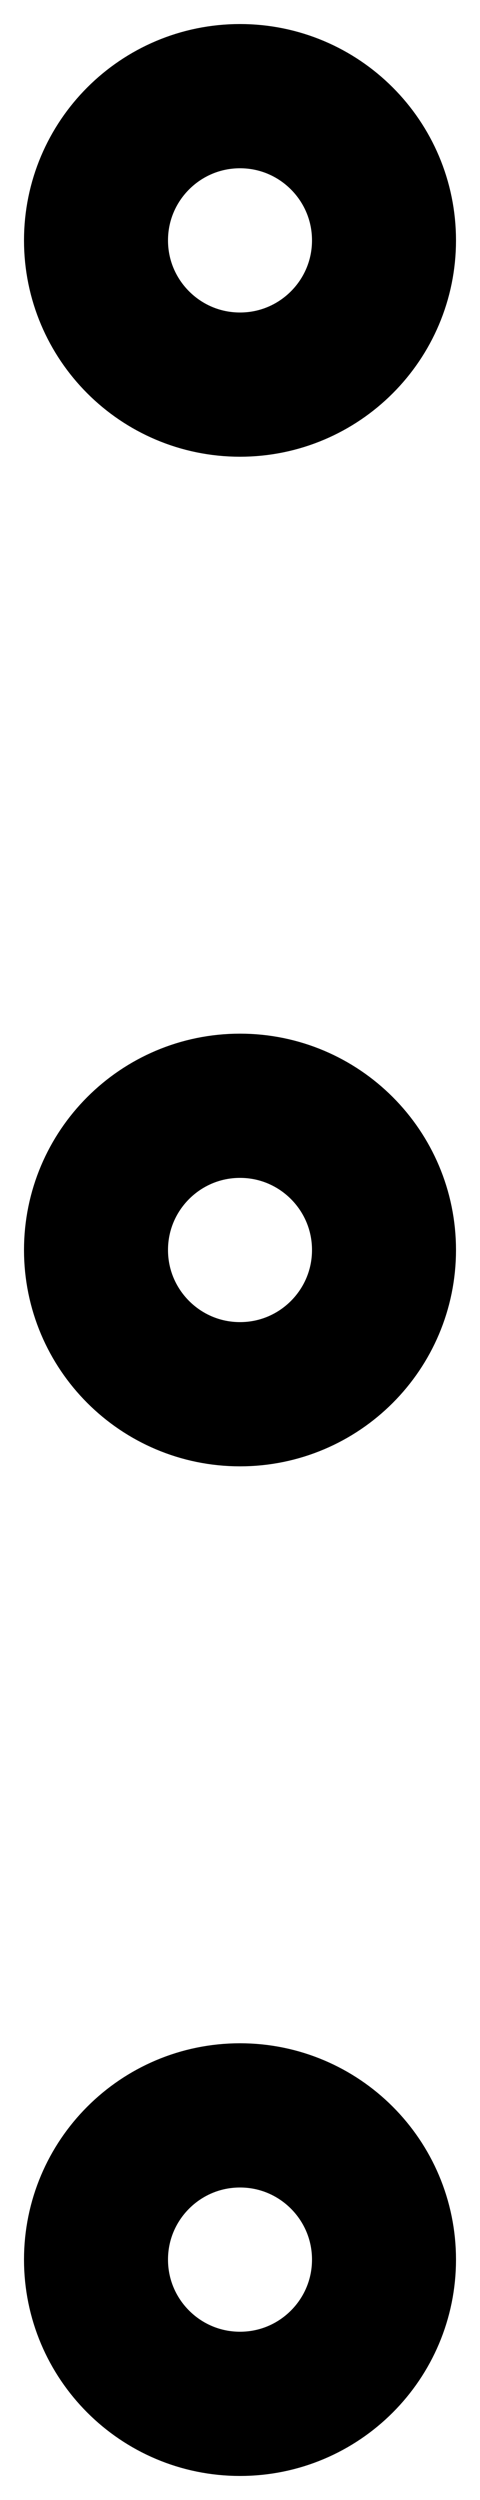 <svg width="5" height="26" viewBox="0 0 5 26" fill="none" xmlns="http://www.w3.org/2000/svg">
<path d="M2.5 14.5C3.328 14.5 4 13.828 4 13C4 12.172 3.328 11.5 2.5 11.5C1.672 11.5 1 12.172 1 13C1 13.828 1.672 14.5 2.5 14.5Z" stroke="black" stroke-width="1.5" stroke-linecap="round" stroke-linejoin="round"/>
<path d="M2.5 4C3.328 4 4 3.328 4 2.5C4 1.672 3.328 1 2.5 1C1.672 1 1 1.672 1 2.5C1 3.328 1.672 4 2.5 4Z" stroke="black" stroke-width="1.5" stroke-linecap="round" stroke-linejoin="round"/>
<path d="M2.5 25C3.328 25 4 24.328 4 23.5C4 22.672 3.328 22 2.5 22C1.672 22 1 22.672 1 23.5C1 24.328 1.672 25 2.5 25Z" stroke="black" stroke-width="1.5" stroke-linecap="round" stroke-linejoin="round"/>
</svg>
